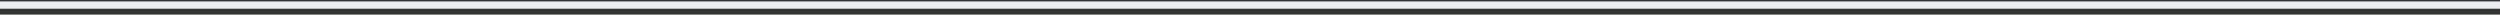 <svg
              preserveAspectRatio="none"
              id="Divider_0"
              class="pointer-events-none"
              width="343"
              height="2"
              viewBox="0 0 343 2"
              fill="none"
              xmlns="http://www.w3.org/2000/svg"
            >
              <rect x="0" y="0" width="343" height="2" fill="#333333" stroke="none"/>
              <path
                fill-rule="evenodd"
                clip-rule="evenodd"
                d="M343 1.195H0V0.195H343V1.195Z"
                fill="#EAECF0"
              ></path>
            </svg>